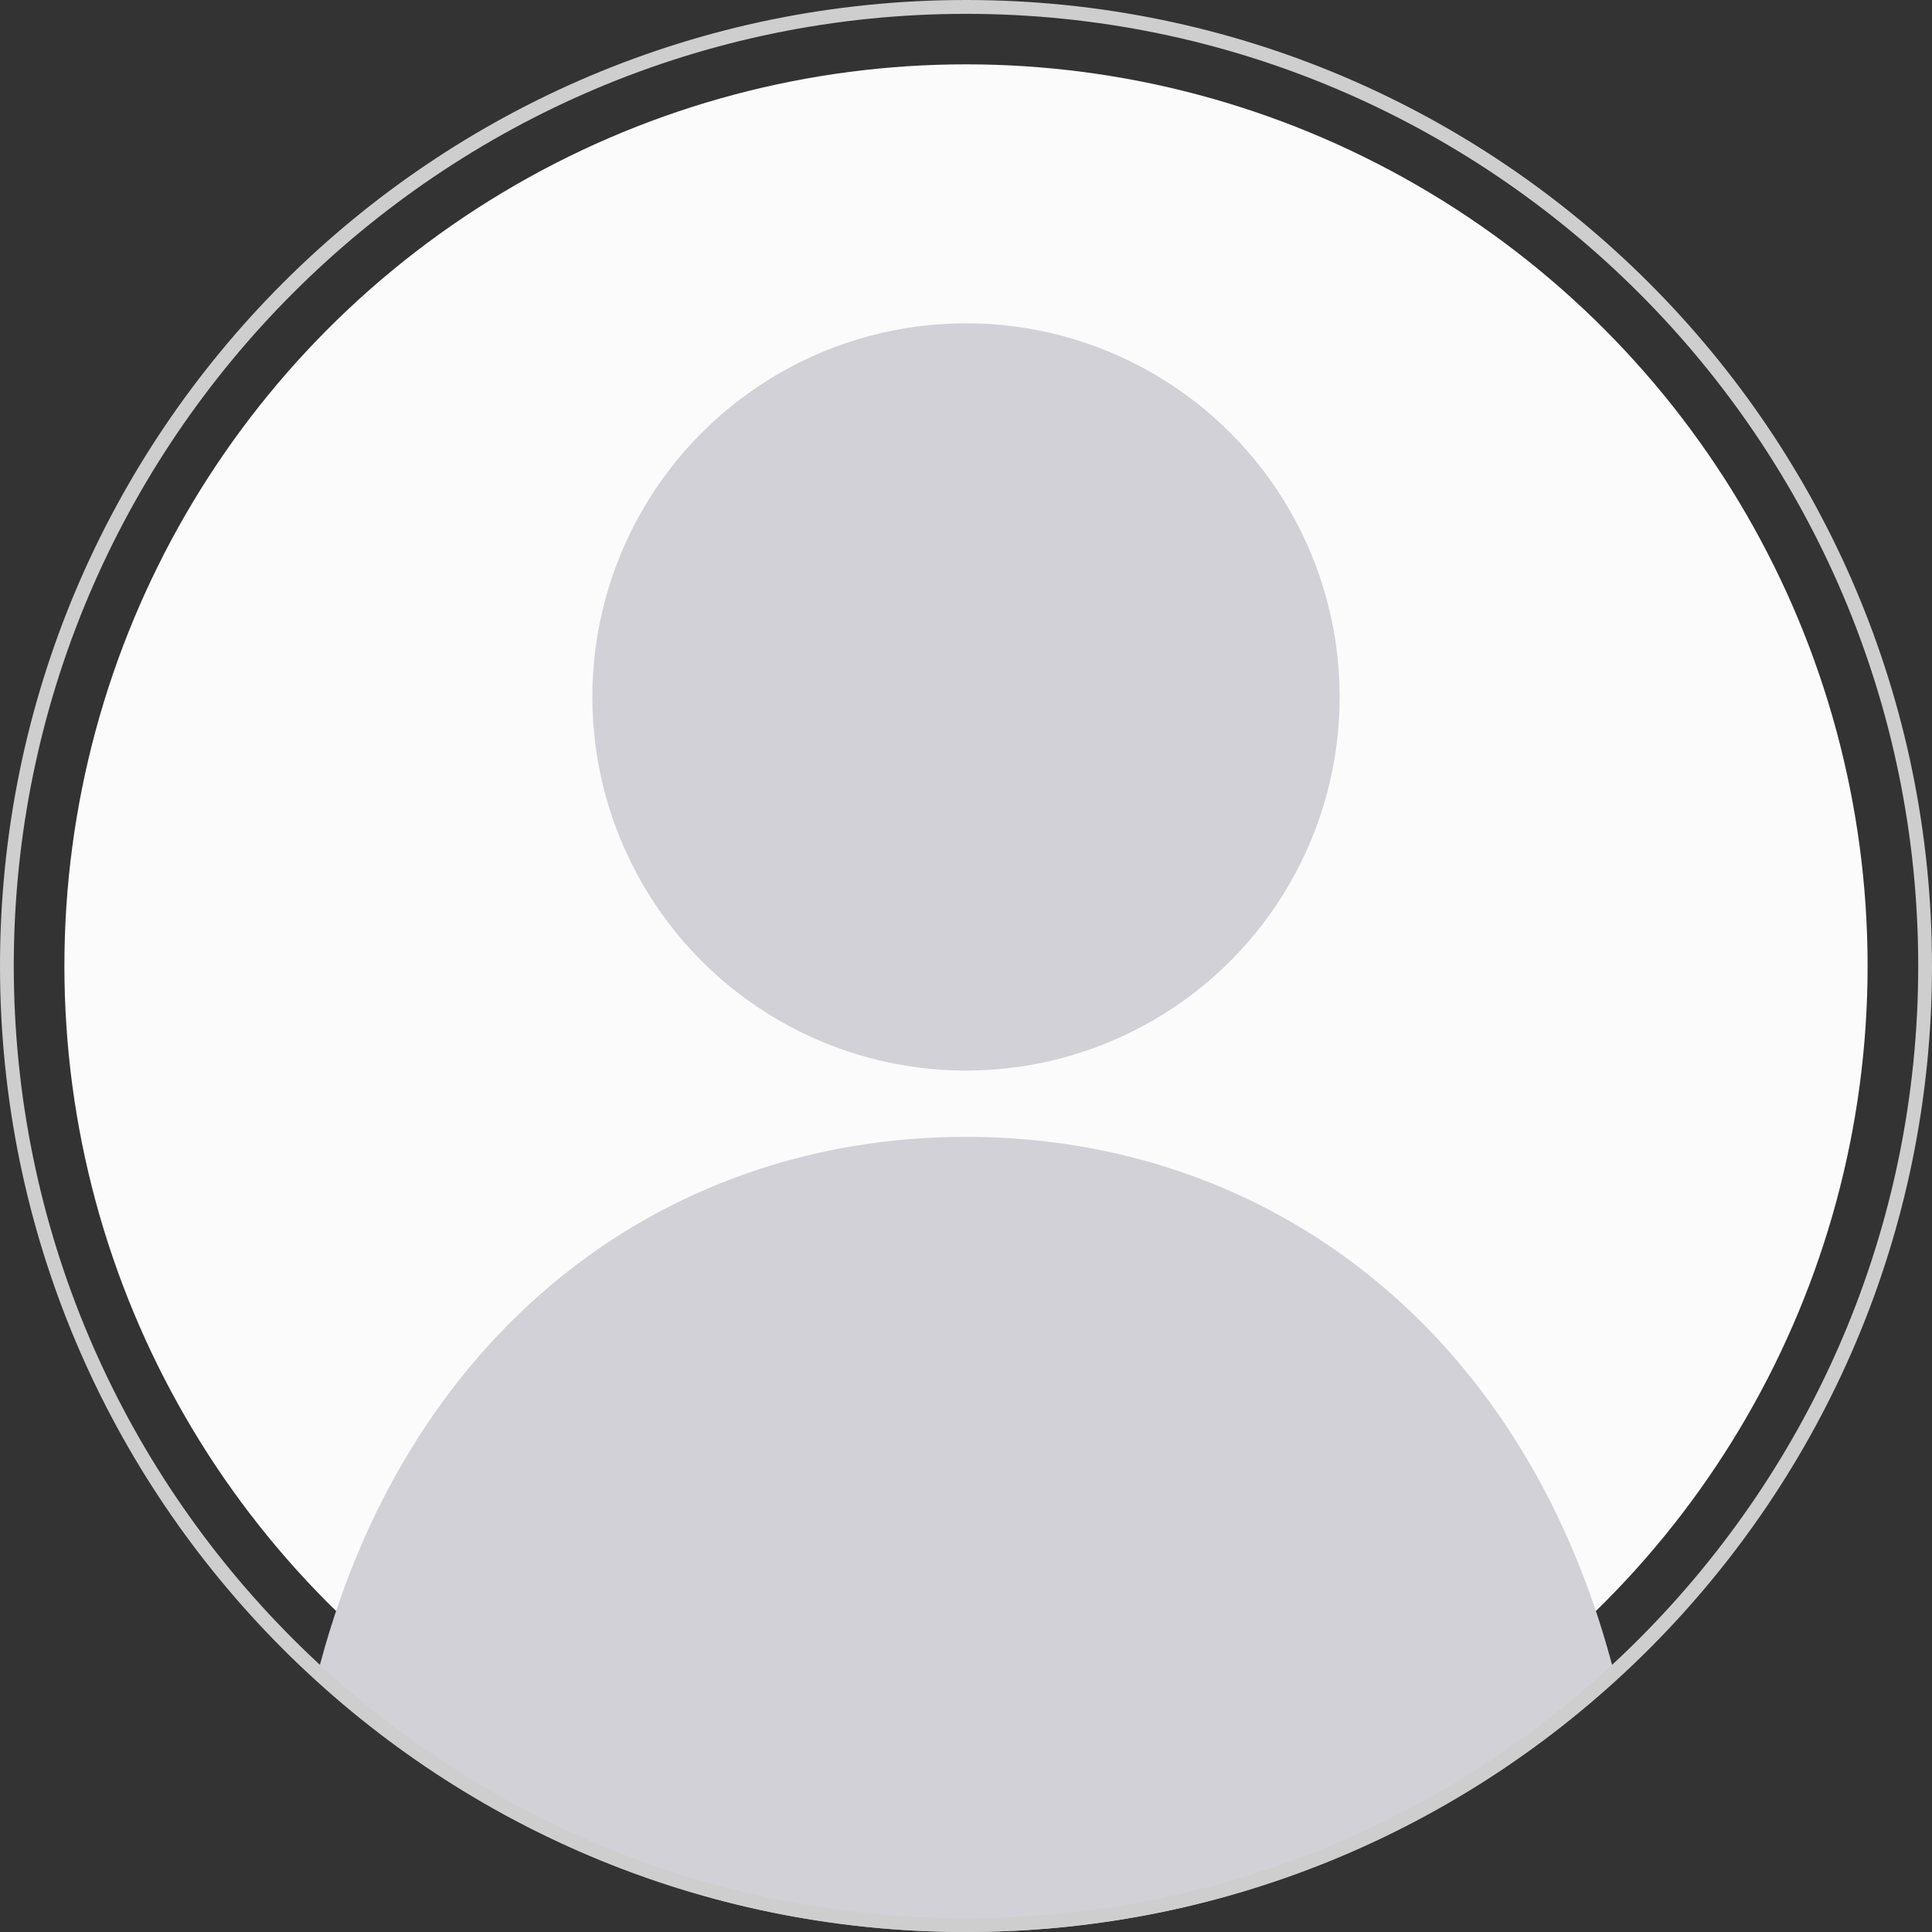 <?xml version="1.0" encoding="utf-8"?>
<!-- Generator: Adobe Illustrator 16.0.0, SVG Export Plug-In . SVG Version: 6.00 Build 0)  -->
<!DOCTYPE svg PUBLIC "-//W3C//DTD SVG 1.1//EN" "http://www.w3.org/Graphics/SVG/1.1/DTD/svg11.dtd">
<svg version="1.1" id="Layer_1" xmlns="http://www.w3.org/2000/svg" xmlns:xlink="http://www.w3.org/1999/xlink" x="0px" y="0px"
	 width="30px" height="30px" viewBox="33.5 -0.5 30 30" enable-background="new 33.5 -0.5 30 30" xml:space="preserve">
<rect x="33.5" y="-0.5" width="30" height="30" fill="#333333" stroke="none"/>
<circle fill="#FBFBFB" cx="48.5" cy="14.499" r="14"/>
<circle fill="#D2D1D7" cx="48.5" cy="10.322" r="5.802"/>
<g>
	<path fill="#D2D1D7" d="M48.5,17.153c-4.739,0-8.752,3.057-10.09,8.423c2.665,2.43,6.2,3.924,10.09,3.924s7.422-1.494,10.09-3.923
		C57.252,20.208,53.239,17.153,48.5,17.153z"/>
</g>
<g>
	<path fill="#CECECE" d="M48.5-0.285c8.152,0,14.786,6.632,14.786,14.784S56.652,29.286,48.5,29.286s-14.786-6.634-14.786-14.787
		C33.714,6.348,40.348-0.285,48.5-0.285 M48.5-0.5c-8.284,0-15,6.716-15,14.999c0,8.285,6.716,15.001,15,15.001s15-6.716,15-15.001
		C63.5,6.216,56.784-0.5,48.5-0.5L48.5-0.5z"/>
</g>
</svg>
